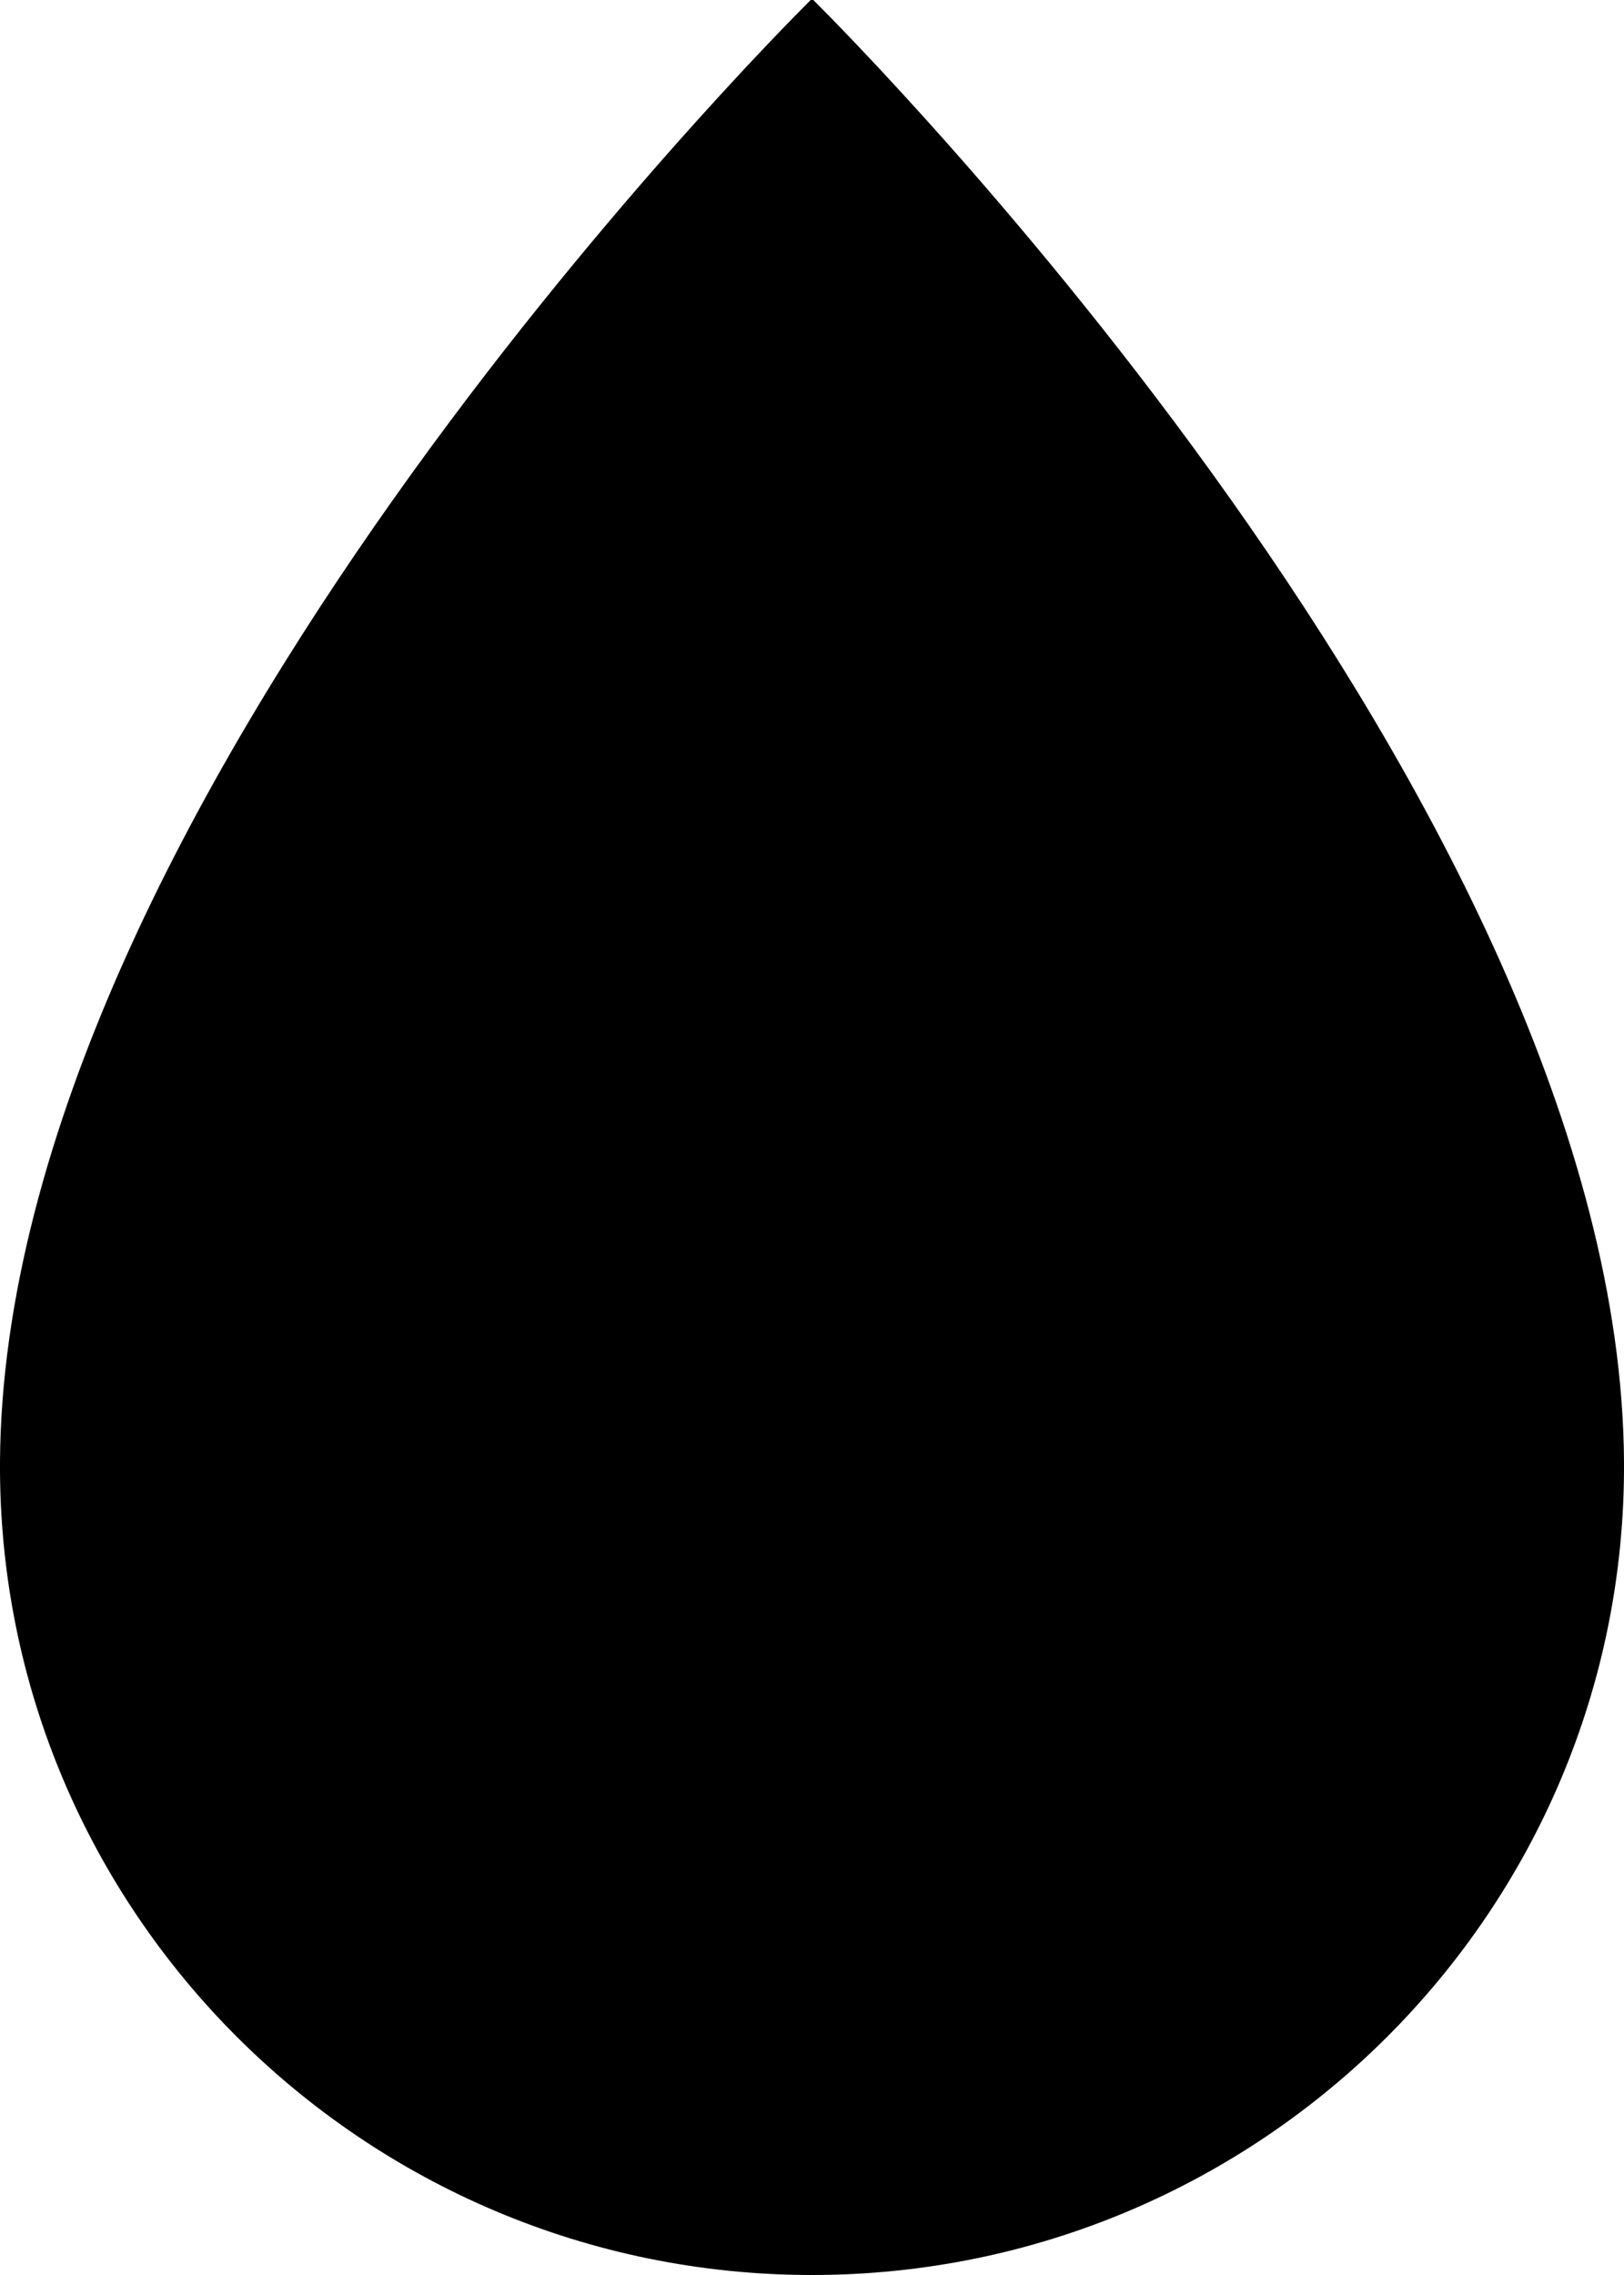 <svg width="50px" height="70px" viewBox="0 0 50 70" version="1.1" xmlns="http://www.w3.org/2000/svg" xmlns:xlink="http://www.w3.org/1999/xlink">
    <path id="path-1" d="M24.96,0 C23.846,1.105 0.109,24.893 0,44.986 C-0.075,58.801 11.193,70 25,70 C38.807,70 50.075,58.801 50,44.986 C49.89,24.893 26.154,1.105 25.04,1.42189798e-14 L24.96,4.37944579e-12 L24.96,0 Z"></path>
</svg>